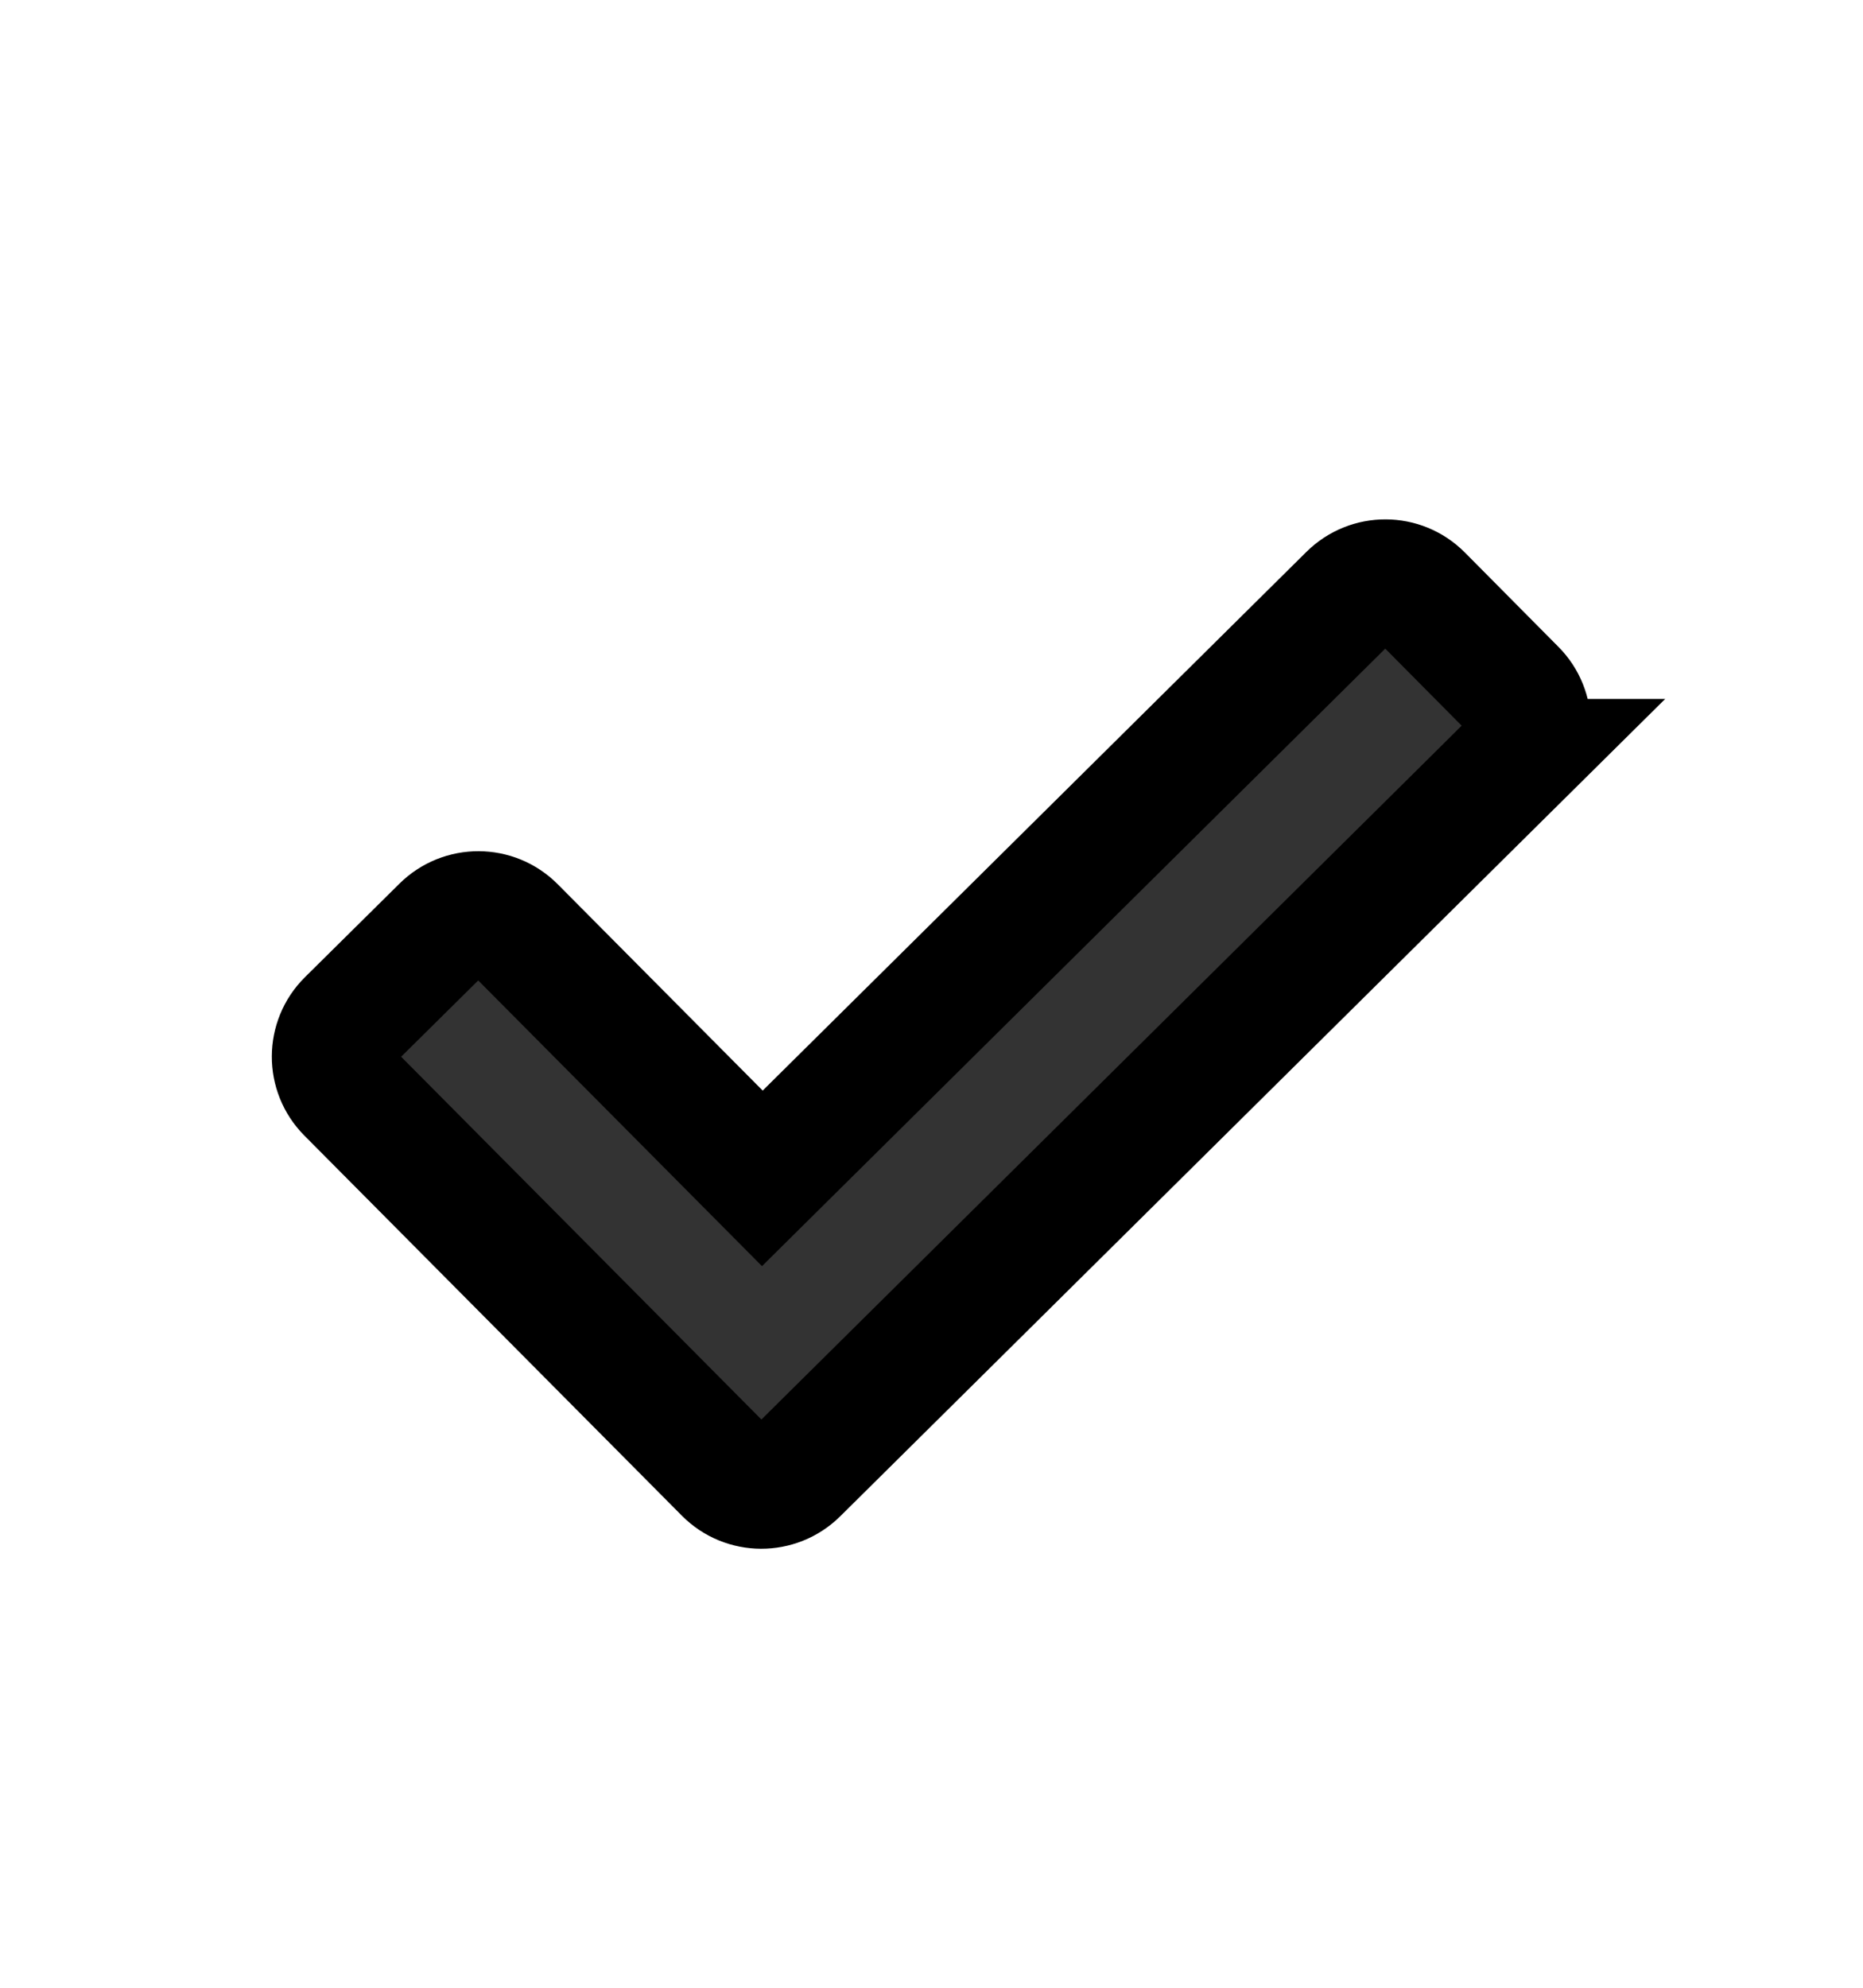 <svg width="15" height="16" xmlns="http://www.w3.org/2000/svg">

 <g>
  <title>background</title>
  <rect fill="none" id="canvas_background" height="602" width="802" y="-1" x="-1"/>
 </g>
 <g>
  <title>Layer 1</title>
  <path stroke="null" id="svg_1" fill="#333333" d="m12.192,6.126l-5.779,5.724c-0.158,0.156 -0.412,0.155 -0.568,-0.002l-3.04,-3.06c-0.156,-0.157 -0.155,-0.411 0.002,-0.567l0.761,-0.753c0.158,-0.156 0.412,-0.155 0.568,0.002l2.002,2.015l4.733,-4.688c0.158,-0.156 0.412,-0.155 0.568,0.002l0.754,0.76c0.156,0.157 0.155,0.411 -0.002,0.567z"/>
 </g>
</svg>